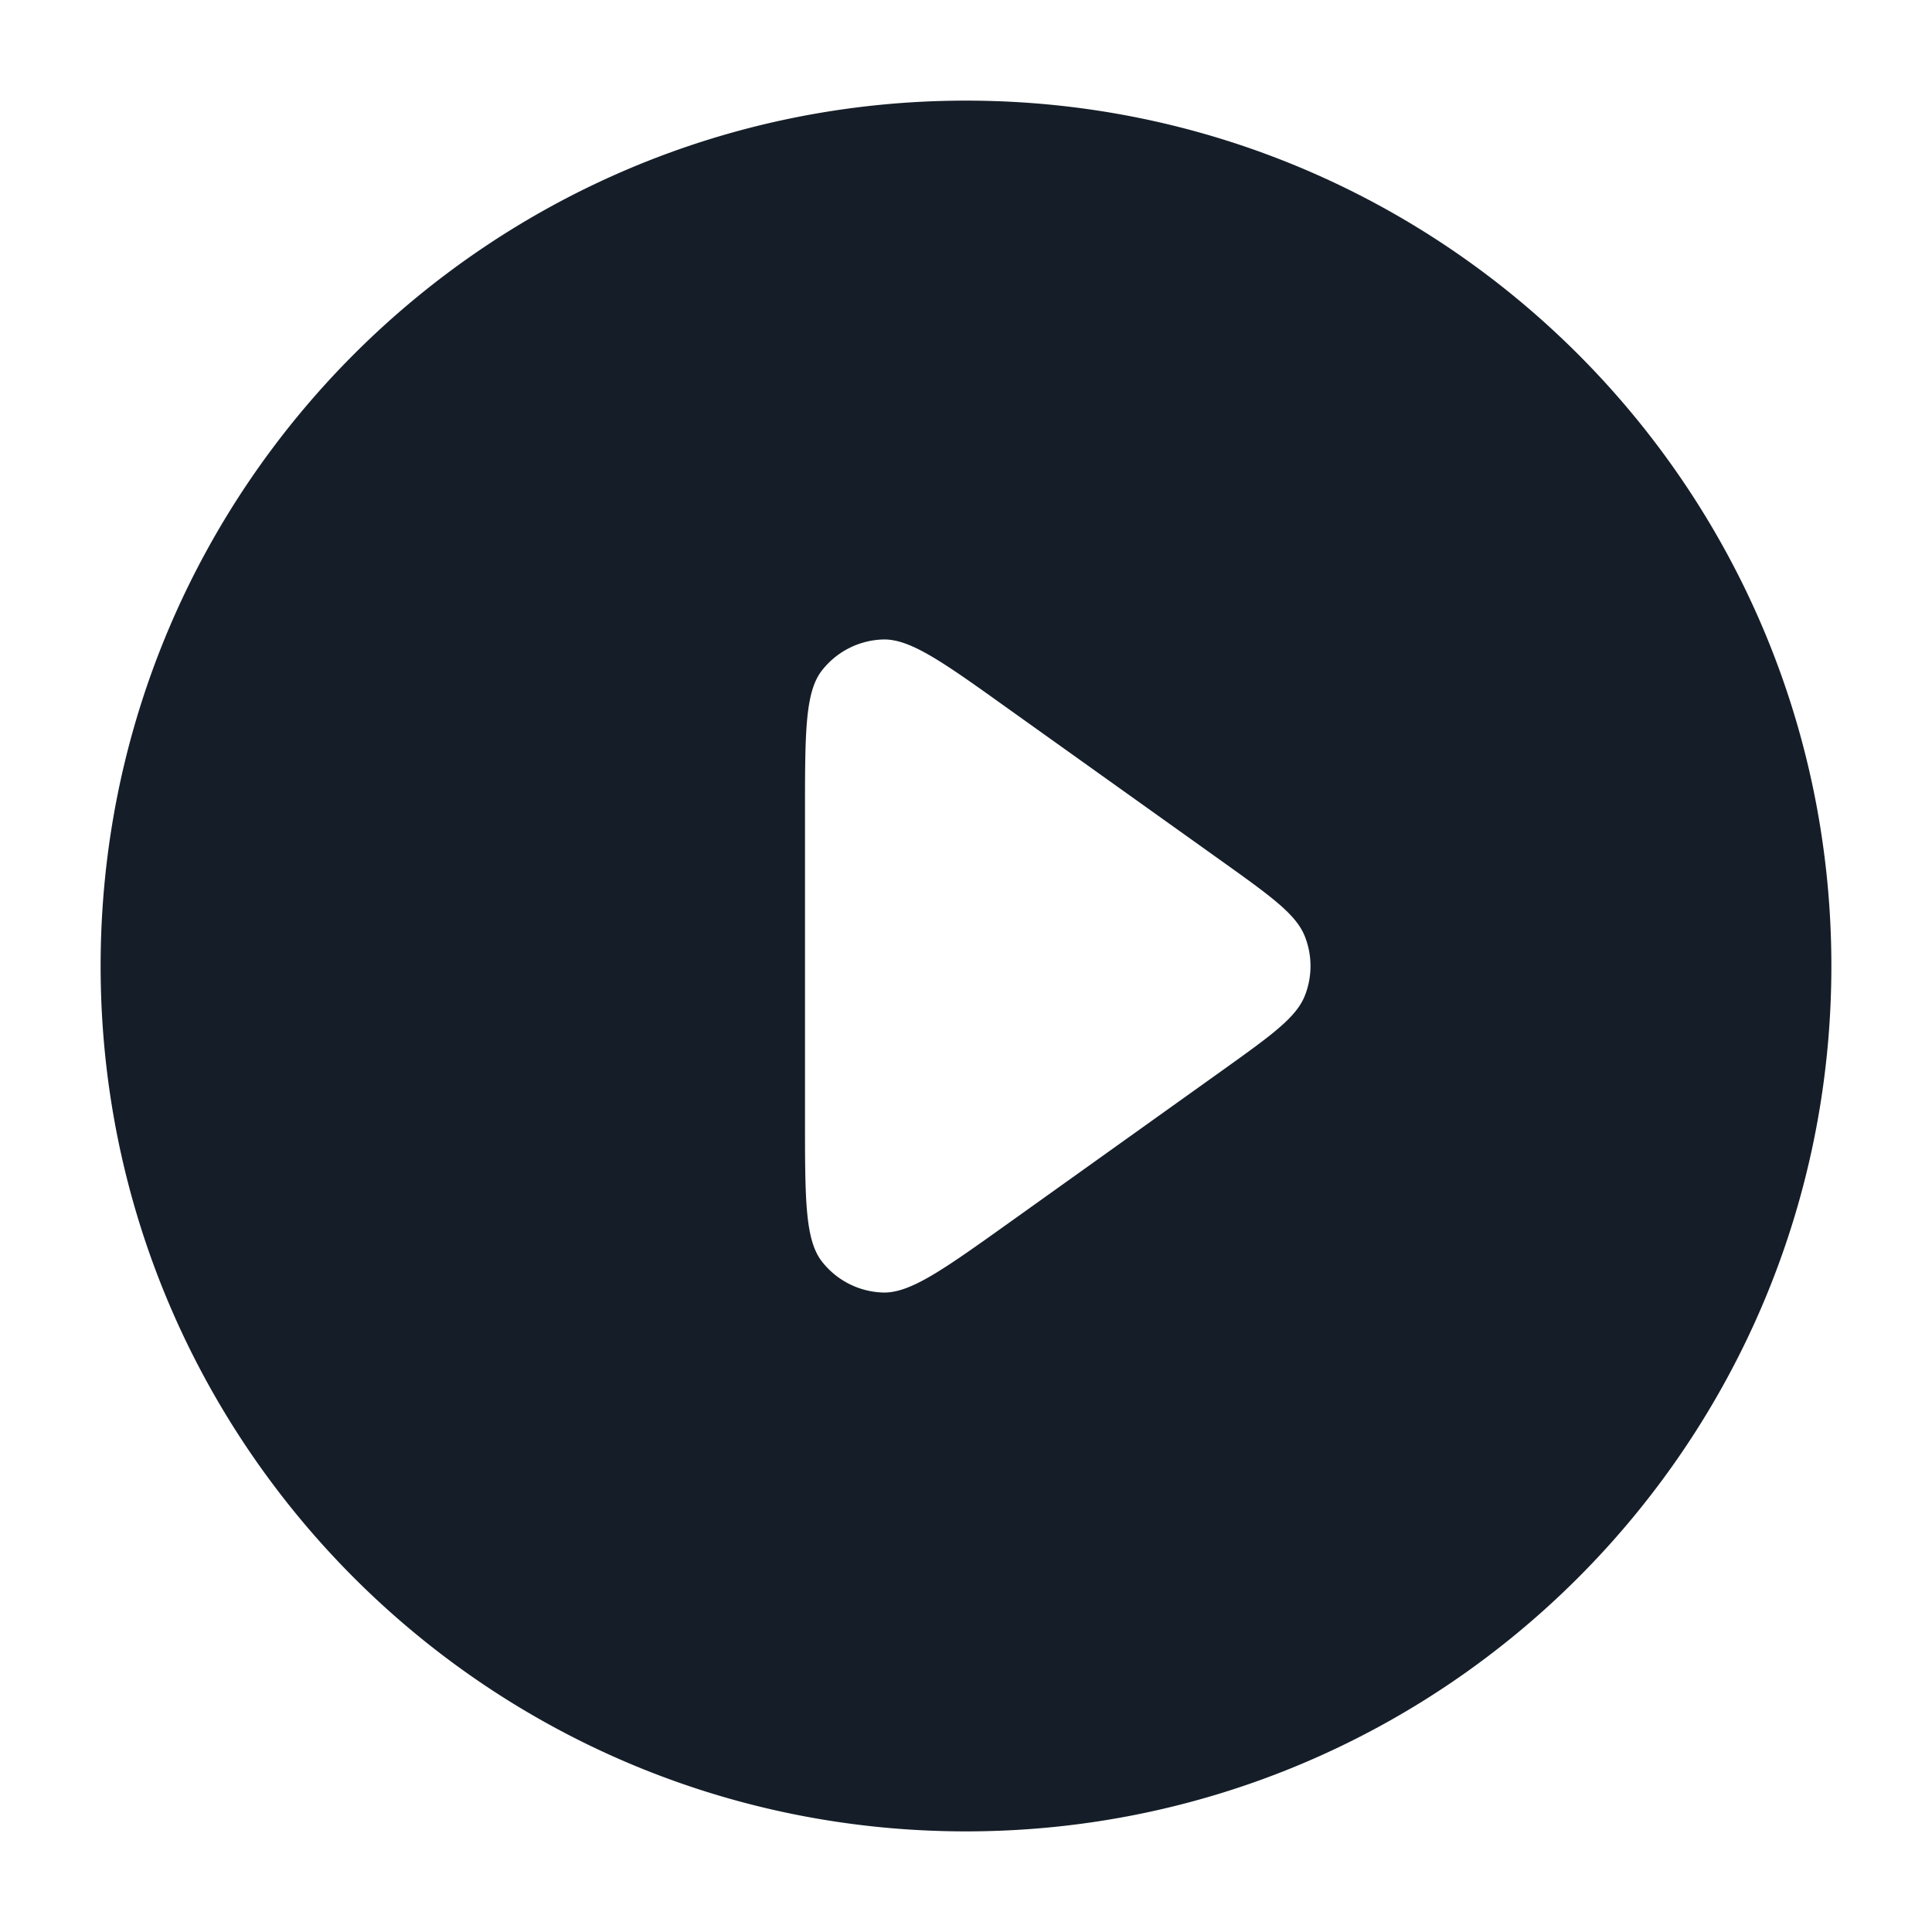 <svg viewBox="0 0 24 24" fill="none" xmlns="http://www.w3.org/2000/svg"><path fill-rule="evenodd" clip-rule="evenodd" d="M12 1.25C6.063 1.25 1.25 6.063 1.25 12S6.063 22.75 12 22.75 22.75 17.937 22.75 12 17.937 1.25 12 1.25Zm-2 12.64c0 1.005 0 1.508.208 1.778a1 1 0 0 0 .755.388c.34.013.75-.28 1.567-.863l2.647-1.891c.615-.44.922-.659 1.031-.93a1 1 0 0 0 0-.743c-.109-.272-.416-.492-1.03-.931l-2.648-1.89c-.817-.585-1.226-.877-1.567-.864a1 1 0 0 0-.755.388C10 8.602 10 9.104 10 10.11v3.782Z" fill="#151E28"/></svg>